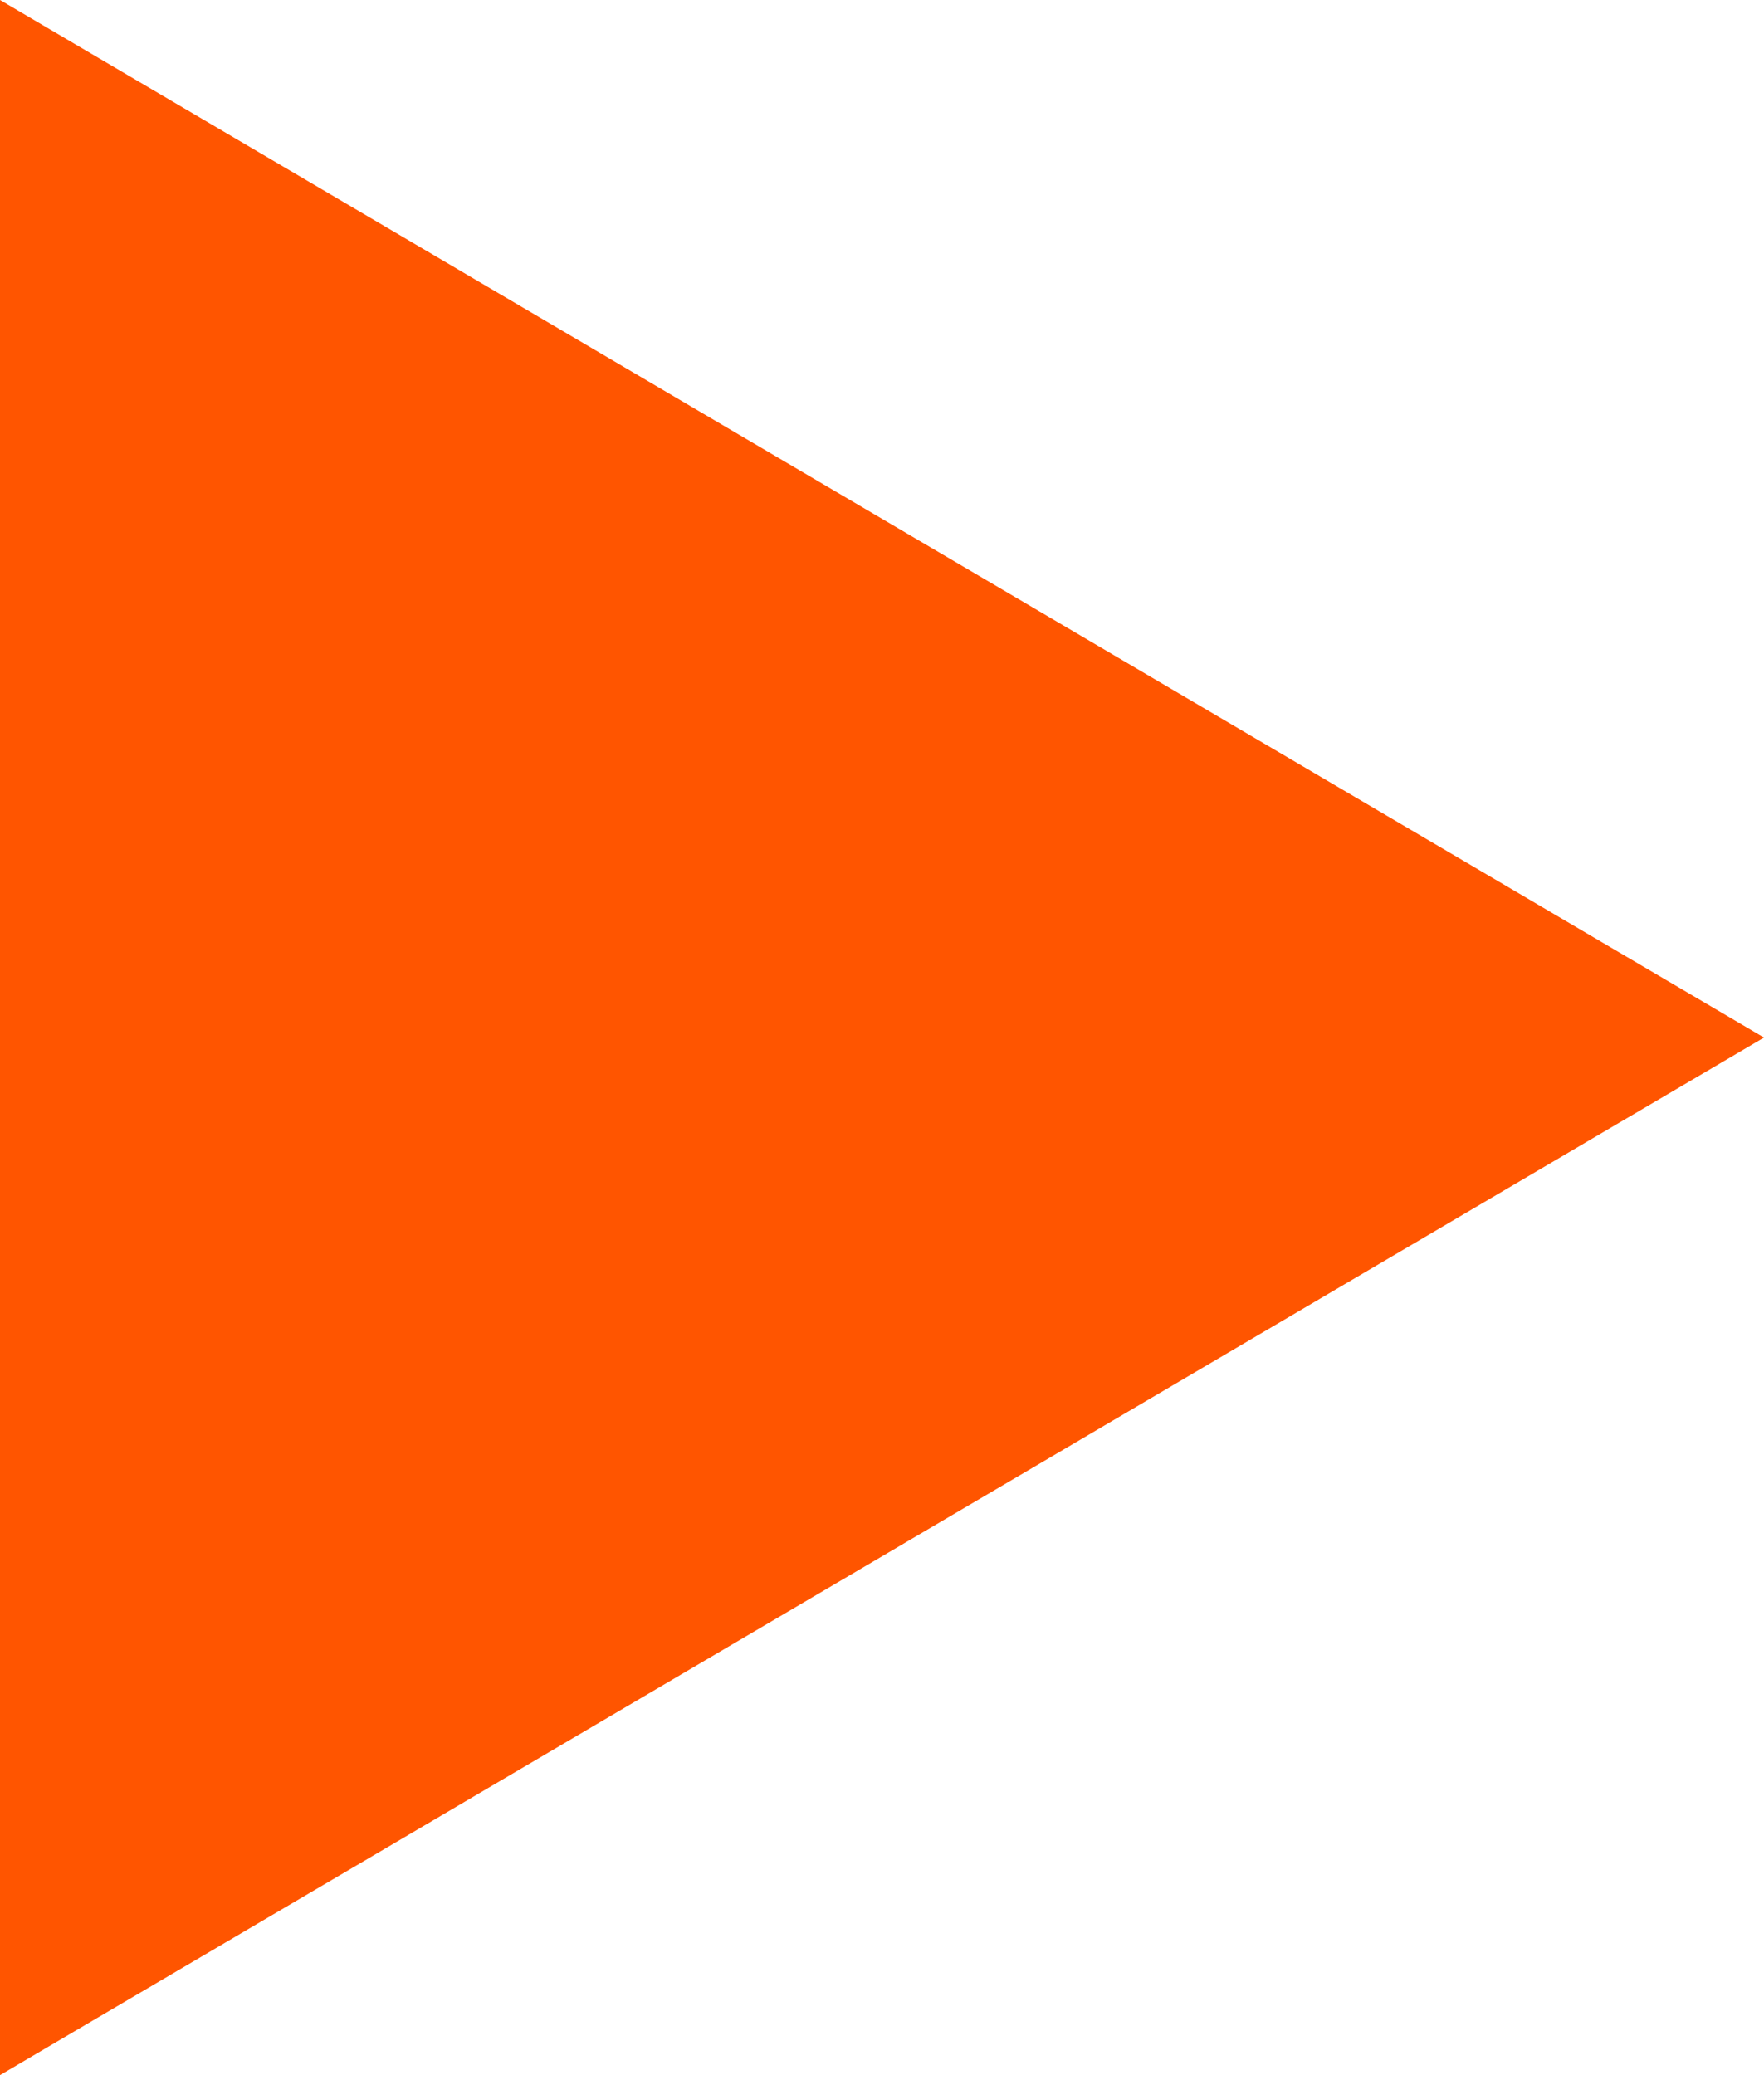 <?xml version="1.0" encoding="UTF-8" standalone="no"?>
<svg width="17px" height="20px" viewBox="0 0 17 20" version="1.1" xmlns="http://www.w3.org/2000/svg">
    <title>Play</title>
    <g id="Page-1" stroke="none" stroke-width="1" fill="none" fill-rule="evenodd">
        <g id="Player" transform="translate(-2758, -394)" fill="#FF5500">
            <path d="M2758,394 L2758,414 L2775,404 L2758,394 Z" id="Play"></path>
        </g>
    </g>
</svg>
